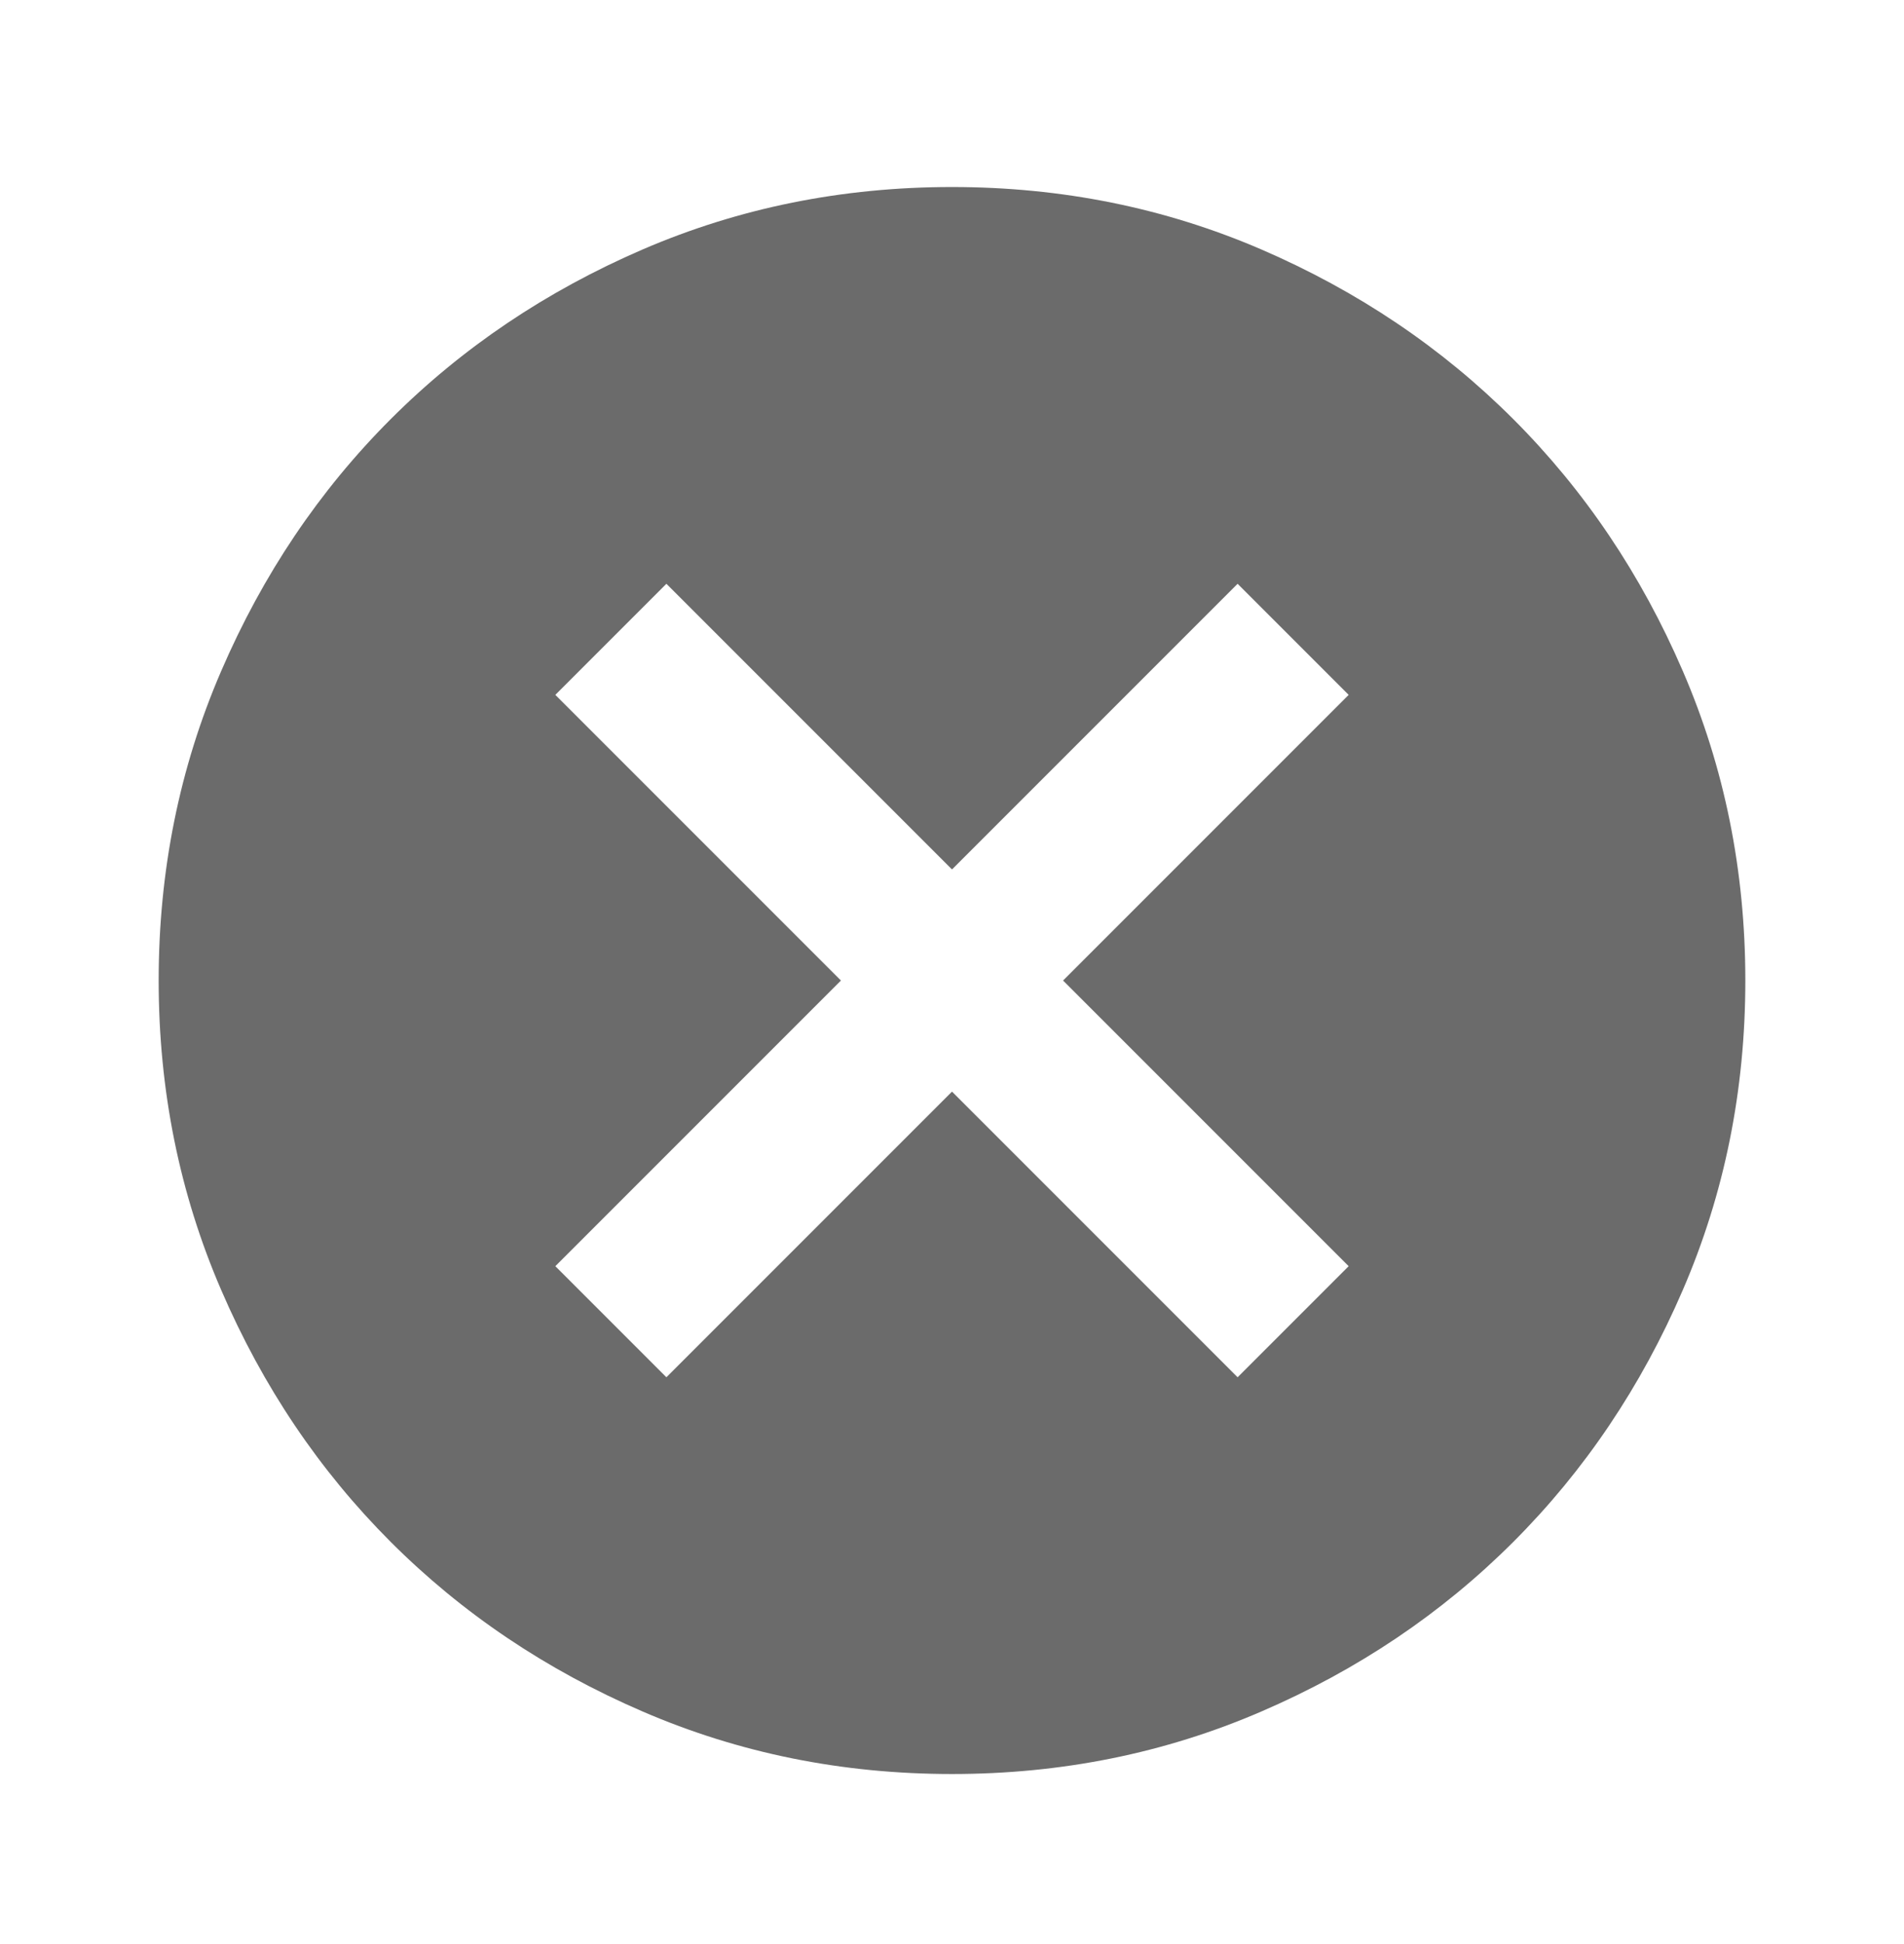 <svg width="48" height="49" viewBox="0 0 48 49" fill="none" xmlns="http://www.w3.org/2000/svg">
<g id=" cancel">
<mask id="mask0_575_12271" style="mask-type:alpha" maskUnits="userSpaceOnUse" x="0" y="0" width="48" height="49">
<rect id="Bounding box" y="0.714" width="48" height="48" fill="#D9D9D9"/>
</mask>
<g mask="url(#mask0_575_12271)">
<path id="cancel" d="M16.8 34.714L24 27.514L31.2 34.714L34 31.914L26.8 24.714L34 17.514L31.2 14.714L24 21.914L16.8 14.714L14 17.514L21.2 24.714L14 31.914L16.8 34.714ZM24 44.714C21.233 44.714 18.633 44.189 16.2 43.138C13.767 42.089 11.65 40.664 9.85 38.864C8.05 37.064 6.625 34.948 5.576 32.514C4.525 30.081 4 27.481 4 24.714C4 21.948 4.525 19.348 5.576 16.914C6.625 14.481 8.05 12.364 9.85 10.564C11.65 8.764 13.767 7.339 16.2 6.288C18.633 5.239 21.233 4.714 24 4.714C26.767 4.714 29.367 5.239 31.8 6.288C34.233 7.339 36.35 8.764 38.15 10.564C39.95 12.364 41.375 14.481 42.424 16.914C43.475 19.348 44 21.948 44 24.714C44 27.481 43.475 30.081 42.424 32.514C41.375 34.948 39.95 37.064 38.15 38.864C36.35 40.664 34.233 42.089 31.8 43.138C29.367 44.189 26.767 44.714 24 44.714Z" fill="#6B6B6B"/>
</g>
</g>
</svg>
